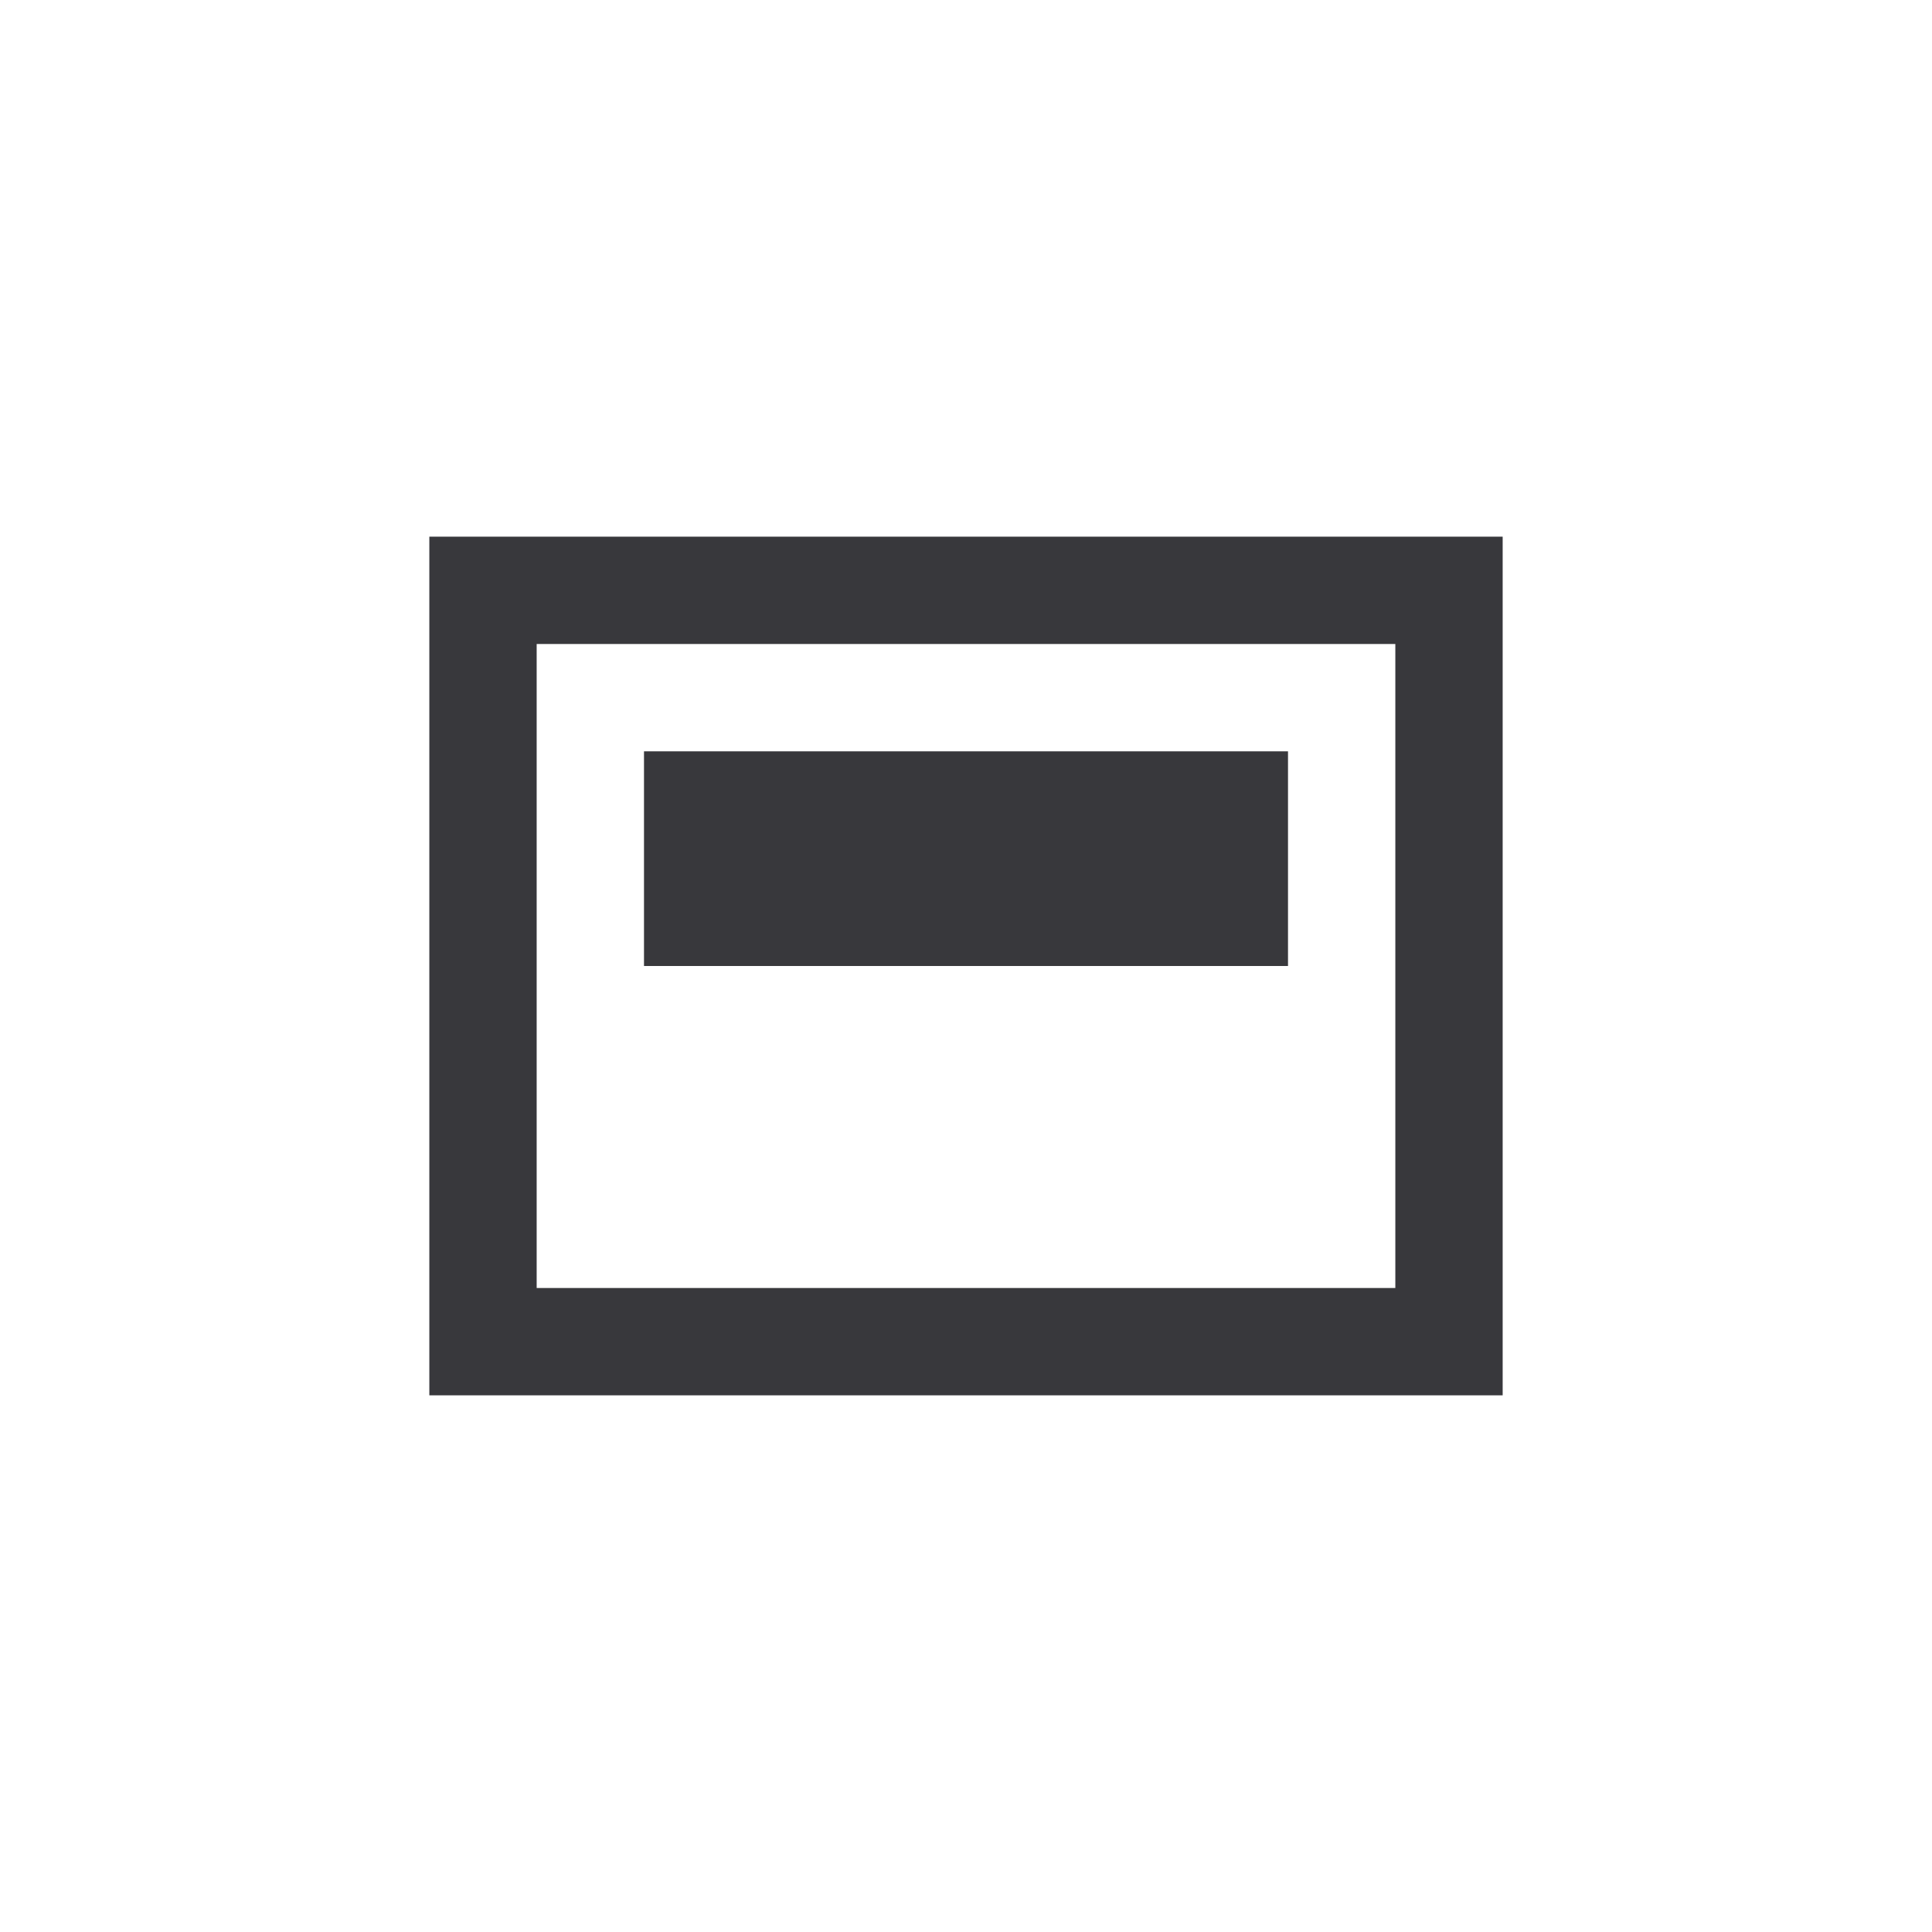 <svg width="18" height="18" viewBox="0 0 18 18" fill="none" xmlns="http://www.w3.org/2000/svg">
<g id="ProjectIcon">
<path id="Union" fill-rule="evenodd" clip-rule="evenodd" d="M4 5H14V13H4V5ZM5 6H13V12H5V6ZM12 7H6V9H12V7Z" fill="#38383C"/>
</g>
</svg>
